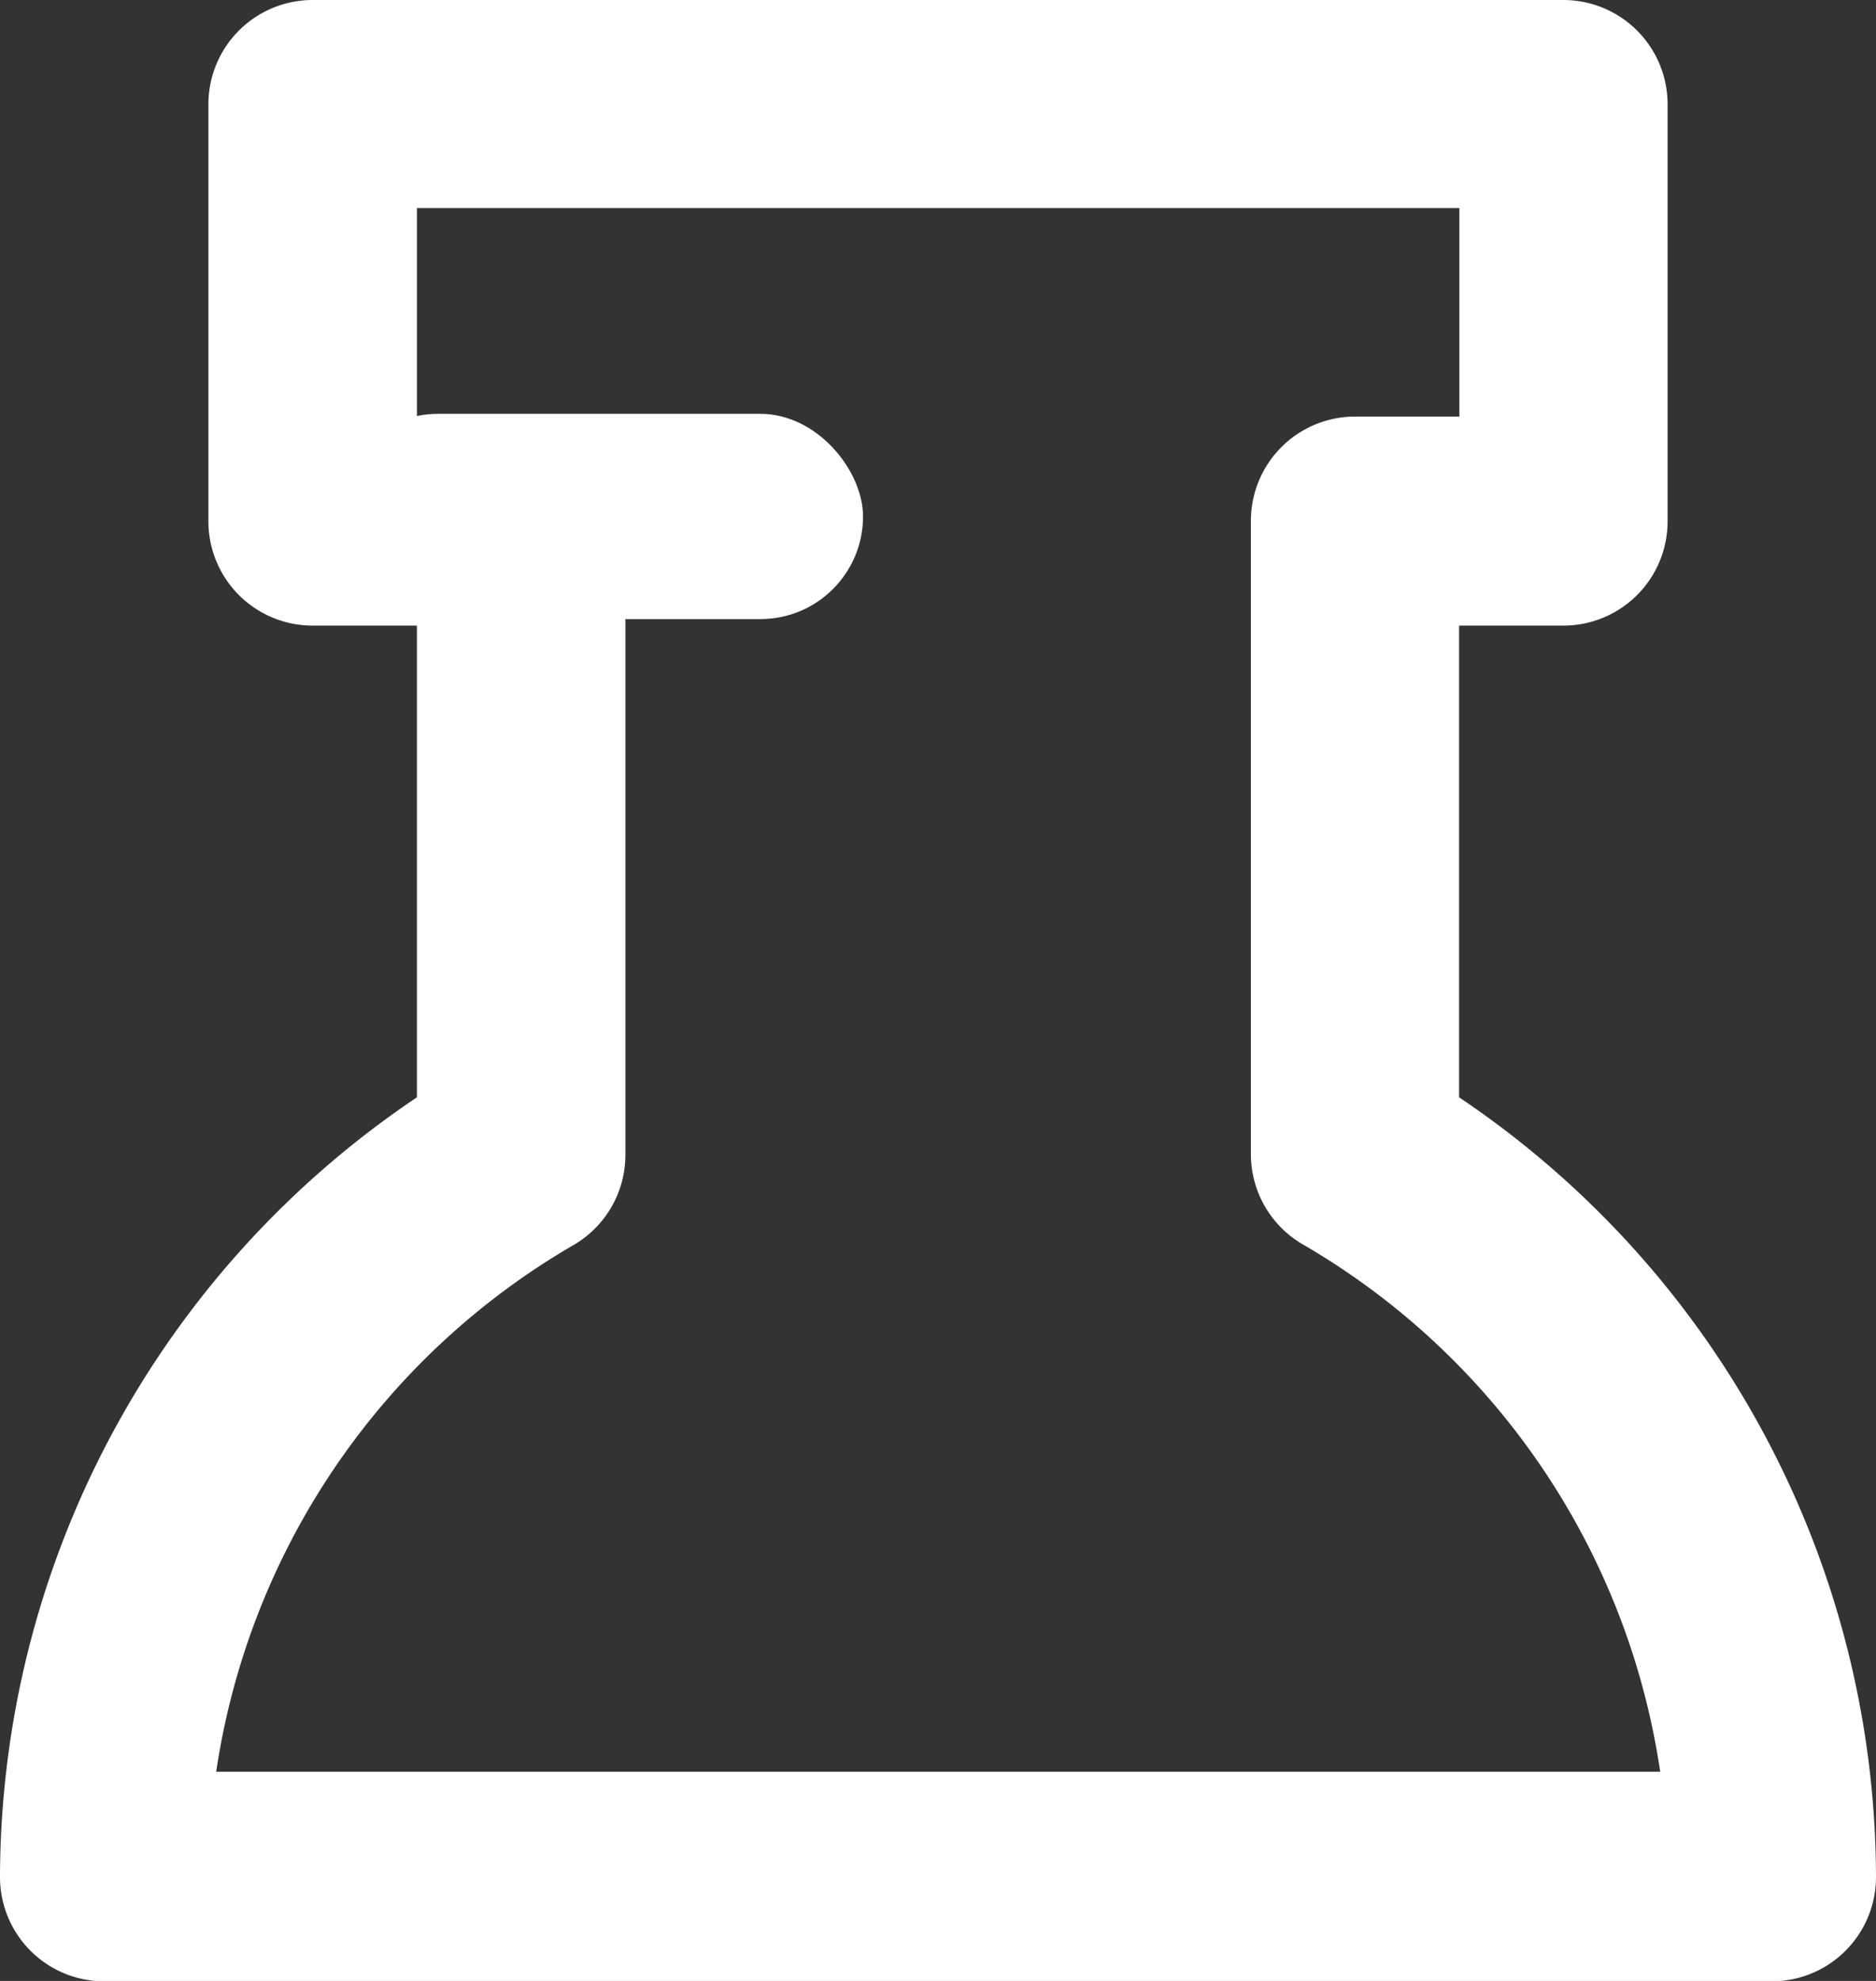 <svg xmlns="http://www.w3.org/2000/svg" width="19.255" height="20.325" viewBox="0 0 19.255 20.325">
  <rect x="0" y="0" width="19.255" height="20.325" fill="#333333" stroke="none"/>
  <g id="tack" transform="translate(0 0)">
    <g id="Group_74" data-name="Group 74" transform="translate(0 0)">
      <g id="Group_73" data-name="Group 73">
        <path id="Path_14" data-name="Path 14" d="M174.976,181.924v-4.84h1.07a1.07,1.07,0,0,0,1.07-1.07v-4.279a1.07,1.07,0,0,0-1.07-1.07H163.209a1.07,1.07,0,0,0-1.07,1.07v4.279a1.07,1.07,0,0,0,1.07,1.07h1.07v4.84a9.661,9.661,0,0,0-4.279,8,1.07,1.07,0,0,0,1.07,1.07h17.115a1.07,1.07,0,0,0,1.07-1.07A9.661,9.661,0,0,0,174.976,181.924Zm-12.758,6.926a7.525,7.525,0,0,1,3.666-5.409,1.07,1.07,0,0,0,.535-.925v-6.5a1.07,1.07,0,0,0-1.07-1.07h-1.07V172.8h10.7v2.139h-1.07a1.07,1.07,0,0,0-1.07,1.07v6.5a1.07,1.07,0,0,0,.535.925,7.526,7.526,0,0,1,3.666,5.409h-14.82Z" transform="translate(-160 -170.665)" fill="#fff"/>
      </g>
    </g>
    <rect id="Rectangle_59" data-name="Rectangle 59" width="5.415" height="2.106" rx="1.053" transform="translate(3.443 4.246)" fill="#fff"/>
  </g>
</svg>
